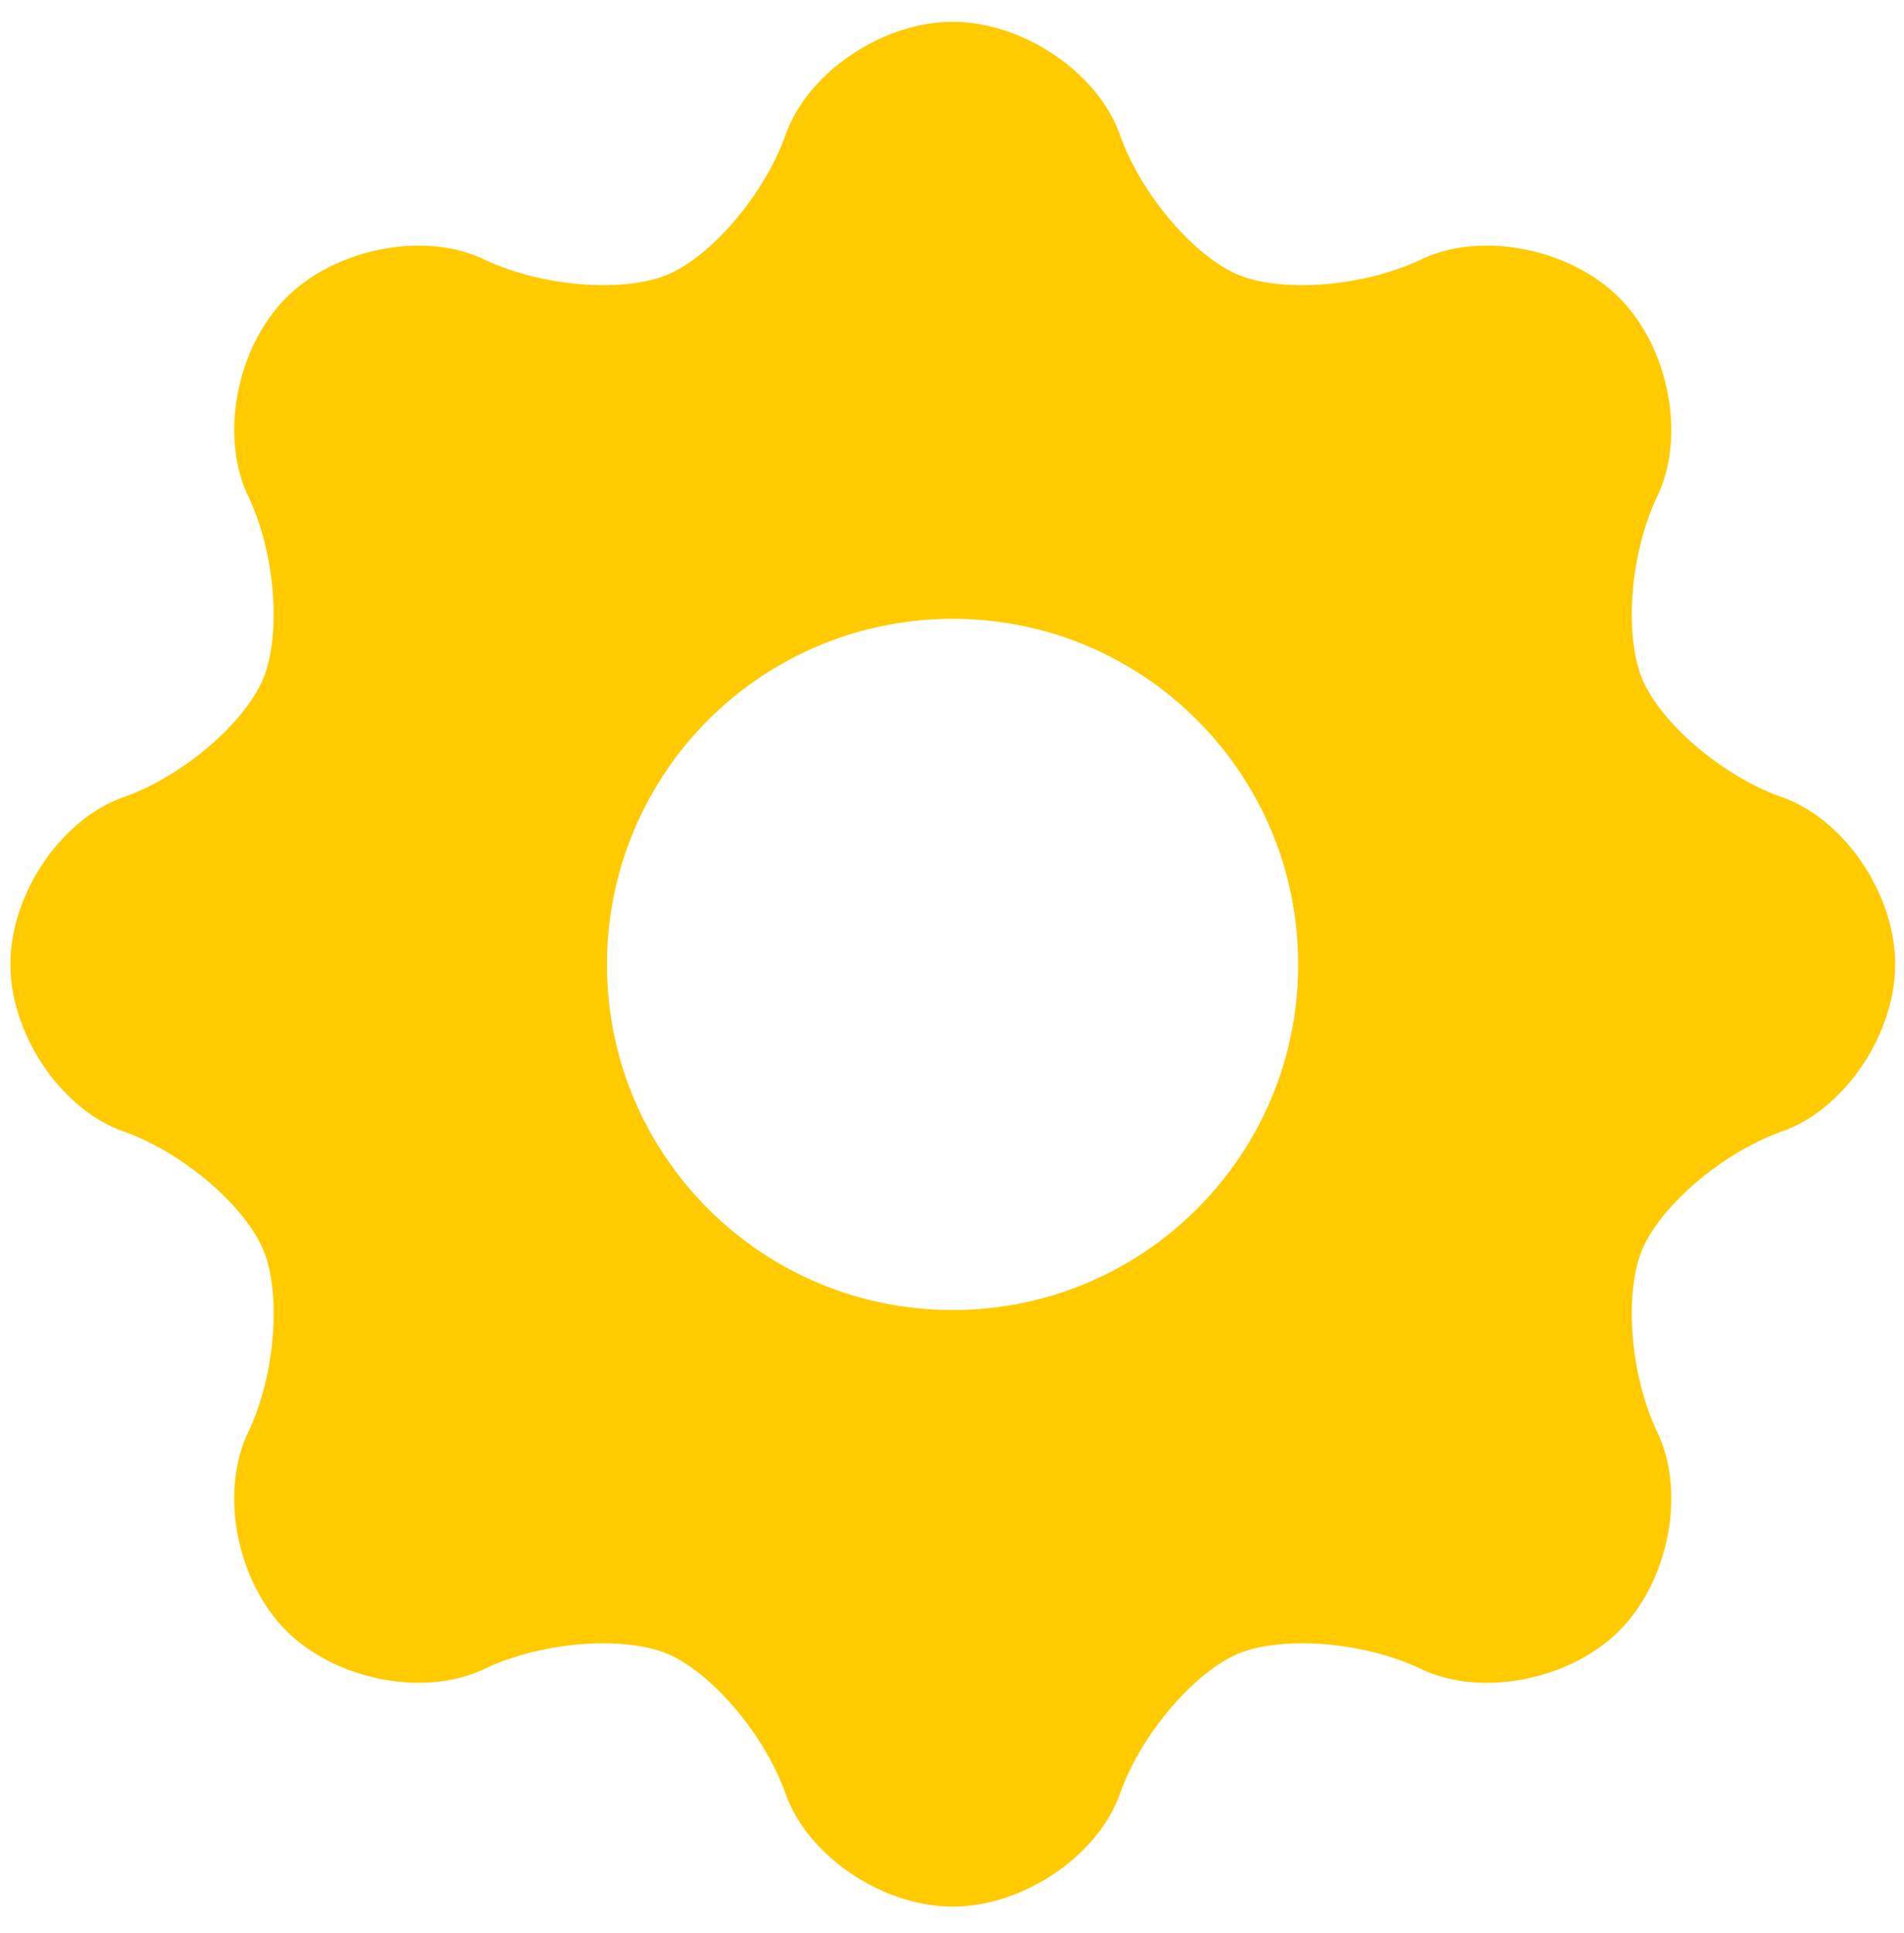<svg xmlns="http://www.w3.org/2000/svg" width="65" height="66" viewBox="0 0 65 66"><g><g><path fill="#ffca00" d="M60.849 38.62c-2.126.755-4.19 2.6-4.79 4.049-.6 1.448-.44 4.21.529 6.248.97 2.036.381 5.06-1.311 6.753-1.69 1.69-4.716 2.279-6.753 1.31-2.036-.971-4.801-1.13-6.25-.527-1.448.603-3.29 2.67-4.045 4.79-.757 2.123-3.31 3.844-5.703 3.844-2.393 0-4.946-1.721-5.703-3.843-.757-2.122-2.598-4.19-4.049-4.791-1.448-.6-4.21-.444-6.247.525-2.038.97-5.062.381-6.754-1.31-1.692-1.692-2.279-4.716-1.309-6.753.97-2.036 1.126-4.798.524-6.245-.602-1.45-2.659-3.296-4.785-4.051-2.125-.756-3.848-3.31-3.848-5.703 0-2.393 1.723-4.944 3.848-5.696 2.126-.753 4.18-2.6 4.782-4.051.602-1.452.448-4.214-.52-6.252-.97-2.038-.384-5.061 1.308-6.754 1.692-1.692 4.717-2.278 6.754-1.309 2.037.969 4.8 1.127 6.247.528 1.45-.6 3.292-2.663 4.049-4.789.757-2.125 3.31-3.848 5.703-3.848 2.392 0 4.946 1.723 5.703 3.848.755 2.126 2.6 4.189 4.048 4.789 1.449.6 4.21.441 6.247-.528 2.037-.97 5.062-.383 6.753 1.31 1.692 1.692 2.28 4.716 1.31 6.753-.97 2.036-1.125 4.802-.525 6.255.599 1.453 2.66 3.295 4.786 4.048 2.125.752 3.85 3.303 3.85 5.696s-1.724 4.947-3.85 5.705zm-16.531-5.69c0-6.528-5.28-11.806-11.792-11.806A11.795 11.795 0 0 0 20.721 32.93c0 6.514 5.278 11.792 11.805 11.792 6.514 0 11.792-5.278 11.792-11.792z"/></g></g></svg>